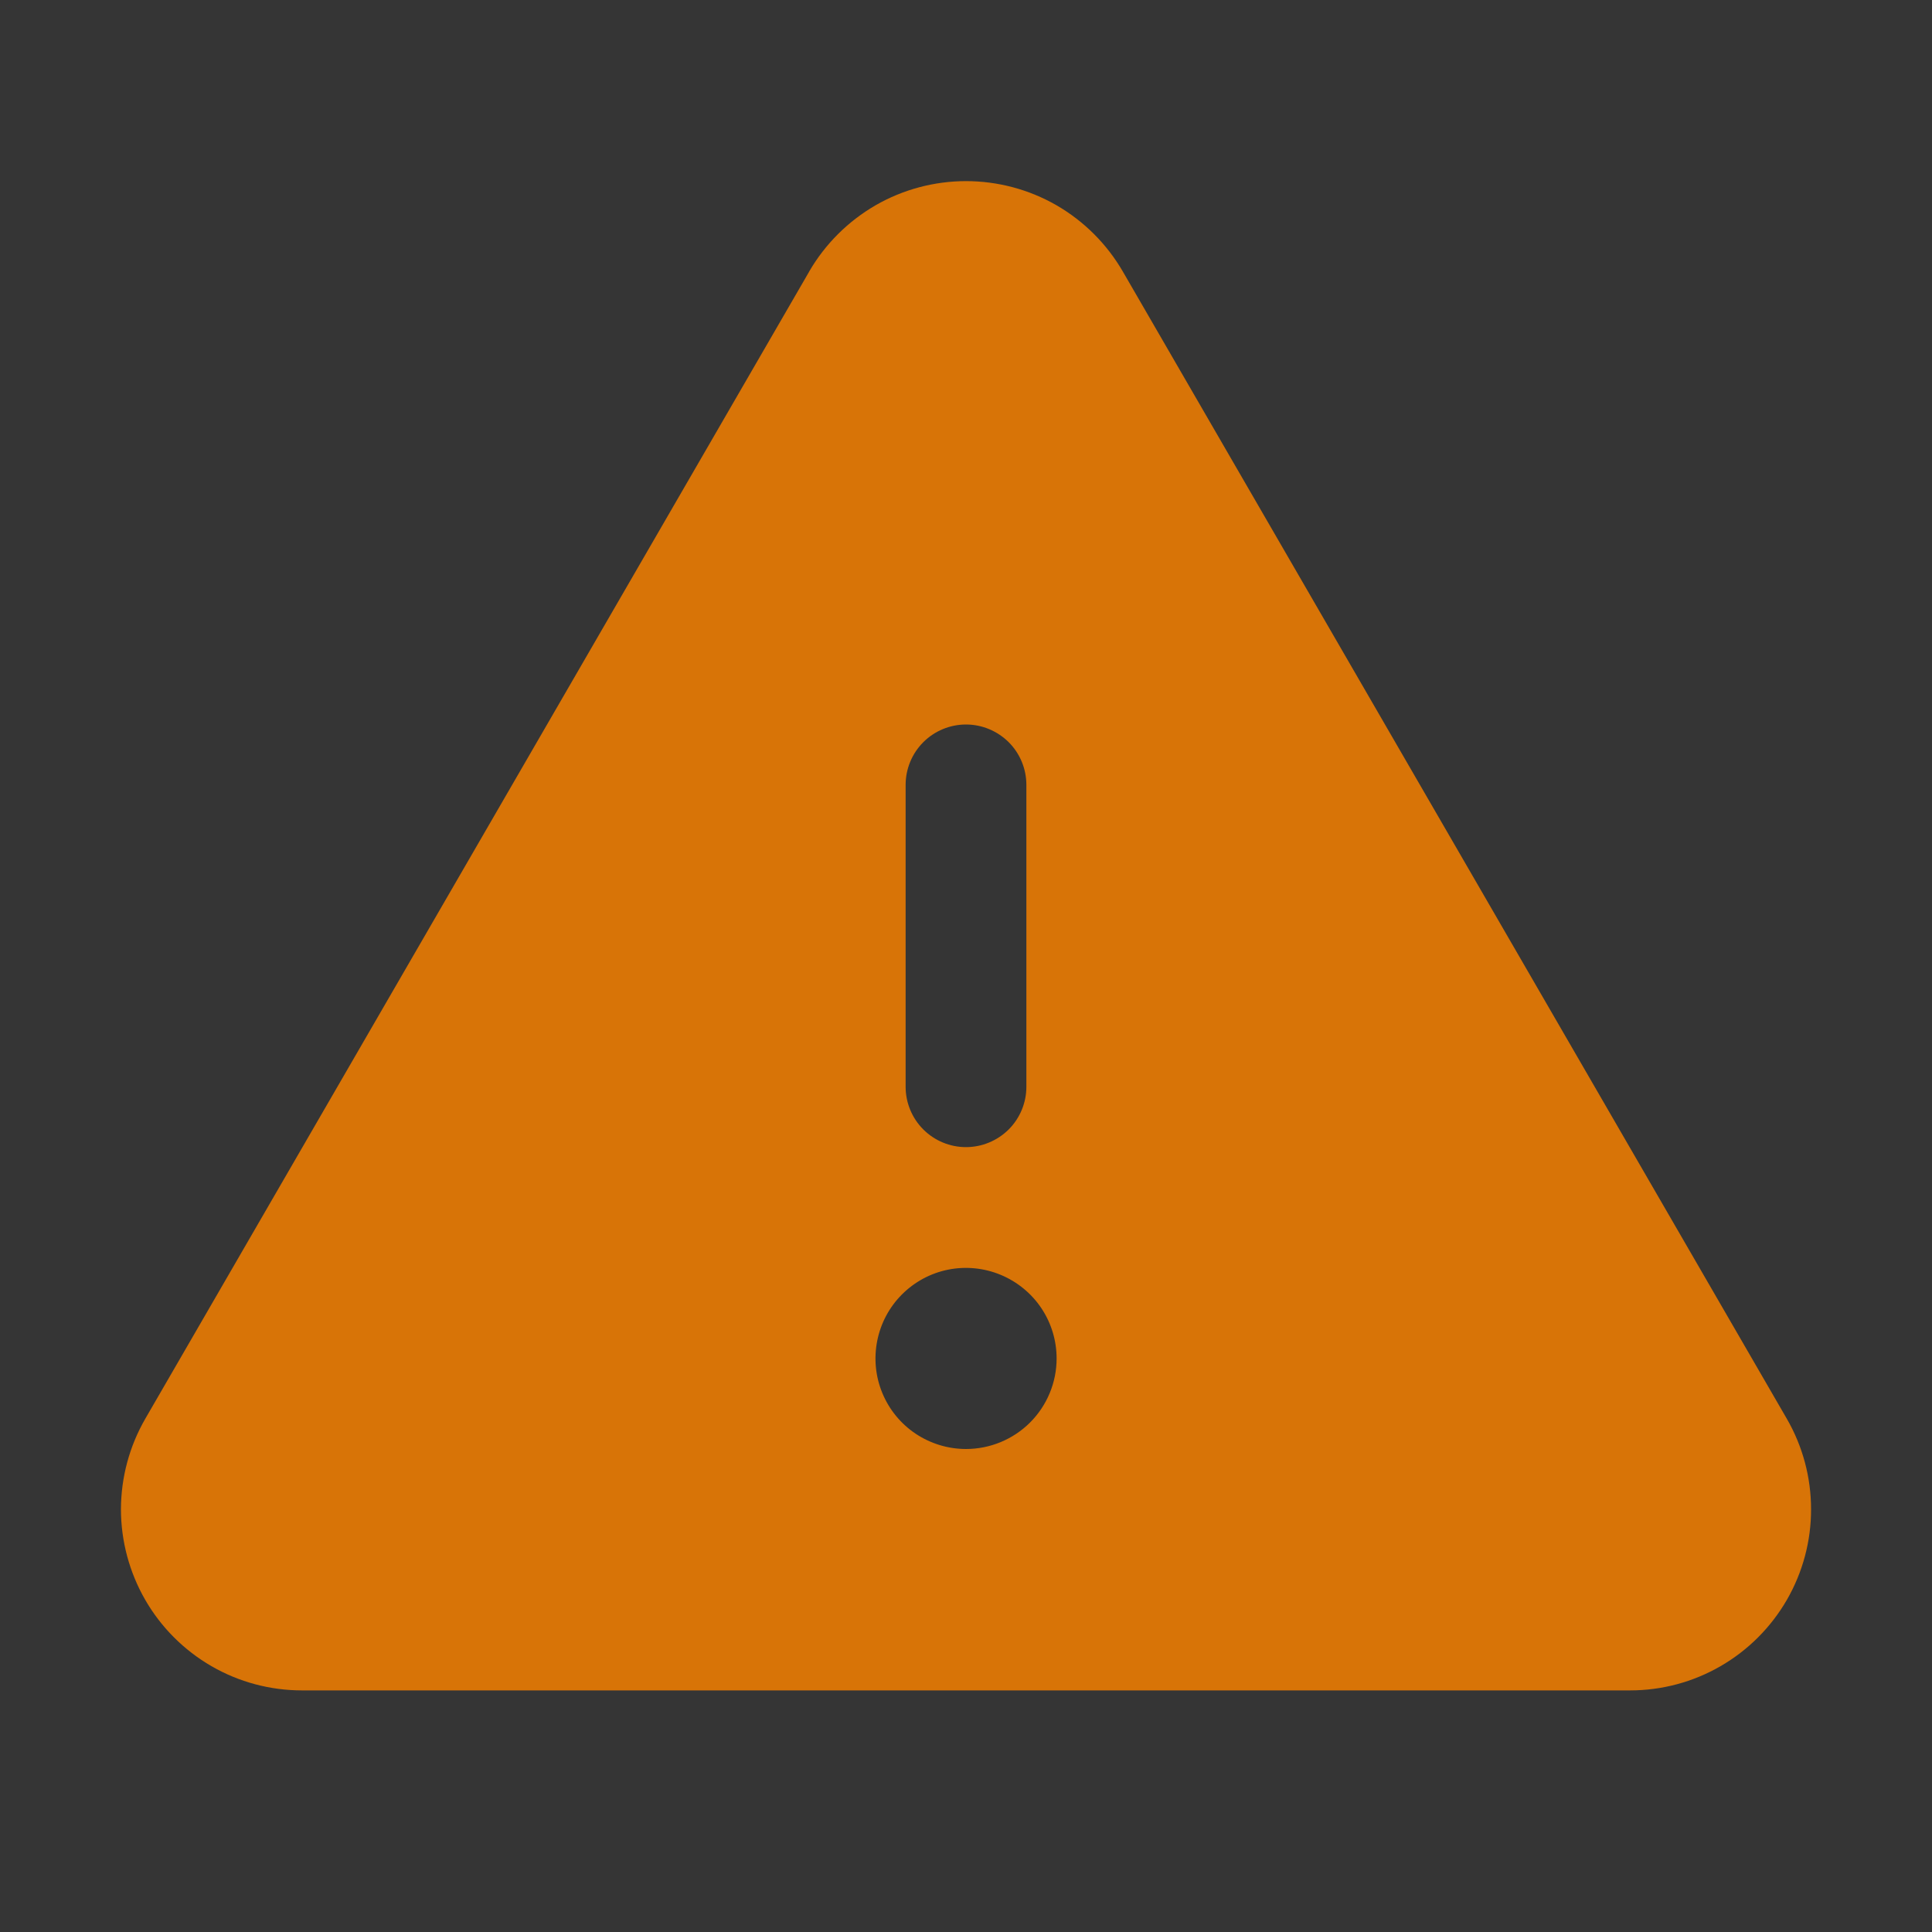 <svg width="30" height="30" viewBox="0 0 20 20" fill="none" xmlns="http://www.w3.org/2000/svg">
<rect x="0" y="0" width="20" height="20" fill="#333333" stroke="none"/>
<rect width="20" height="20" fill="white" fill-opacity="0.01"/>
<path d="M18.496 14.685L11.623 2.81C11.458 2.526 11.222 2.29 10.937 2.125C10.652 1.961 10.329 1.875 10 1.875C9.672 1.875 9.349 1.961 9.064 2.125C8.779 2.29 8.542 2.526 8.377 2.81V2.811L1.505 14.685C1.34 14.97 1.253 15.293 1.252 15.623C1.252 15.952 1.339 16.276 1.503 16.561C1.667 16.846 1.904 17.083 2.189 17.248C2.474 17.413 2.798 17.499 3.127 17.499H16.874C17.203 17.499 17.526 17.413 17.811 17.248C18.097 17.083 18.333 16.846 18.498 16.561C18.662 16.276 18.749 15.952 18.748 15.623C18.748 15.293 18.661 14.97 18.496 14.685H18.496ZM9.375 8.125C9.375 7.959 9.441 7.8 9.558 7.683C9.675 7.566 9.834 7.5 10 7.5C10.165 7.5 10.324 7.566 10.442 7.683C10.559 7.8 10.625 7.959 10.625 8.125V11.25C10.625 11.416 10.559 11.575 10.442 11.692C10.324 11.809 10.165 11.875 10 11.875C9.834 11.875 9.675 11.809 9.558 11.692C9.441 11.575 9.375 11.416 9.375 11.25V8.125ZM10 15C9.815 15 9.634 14.945 9.479 14.842C9.325 14.739 9.205 14.593 9.134 14.421C9.063 14.25 9.045 14.062 9.081 13.88C9.117 13.698 9.206 13.531 9.337 13.4C9.468 13.269 9.635 13.179 9.817 13.143C9.999 13.107 10.188 13.126 10.359 13.197C10.53 13.268 10.677 13.388 10.78 13.542C10.883 13.696 10.938 13.877 10.938 14.063C10.938 14.311 10.839 14.55 10.663 14.726C10.487 14.901 10.249 15 10 15Z" fill="#D87407"/>
</svg>
